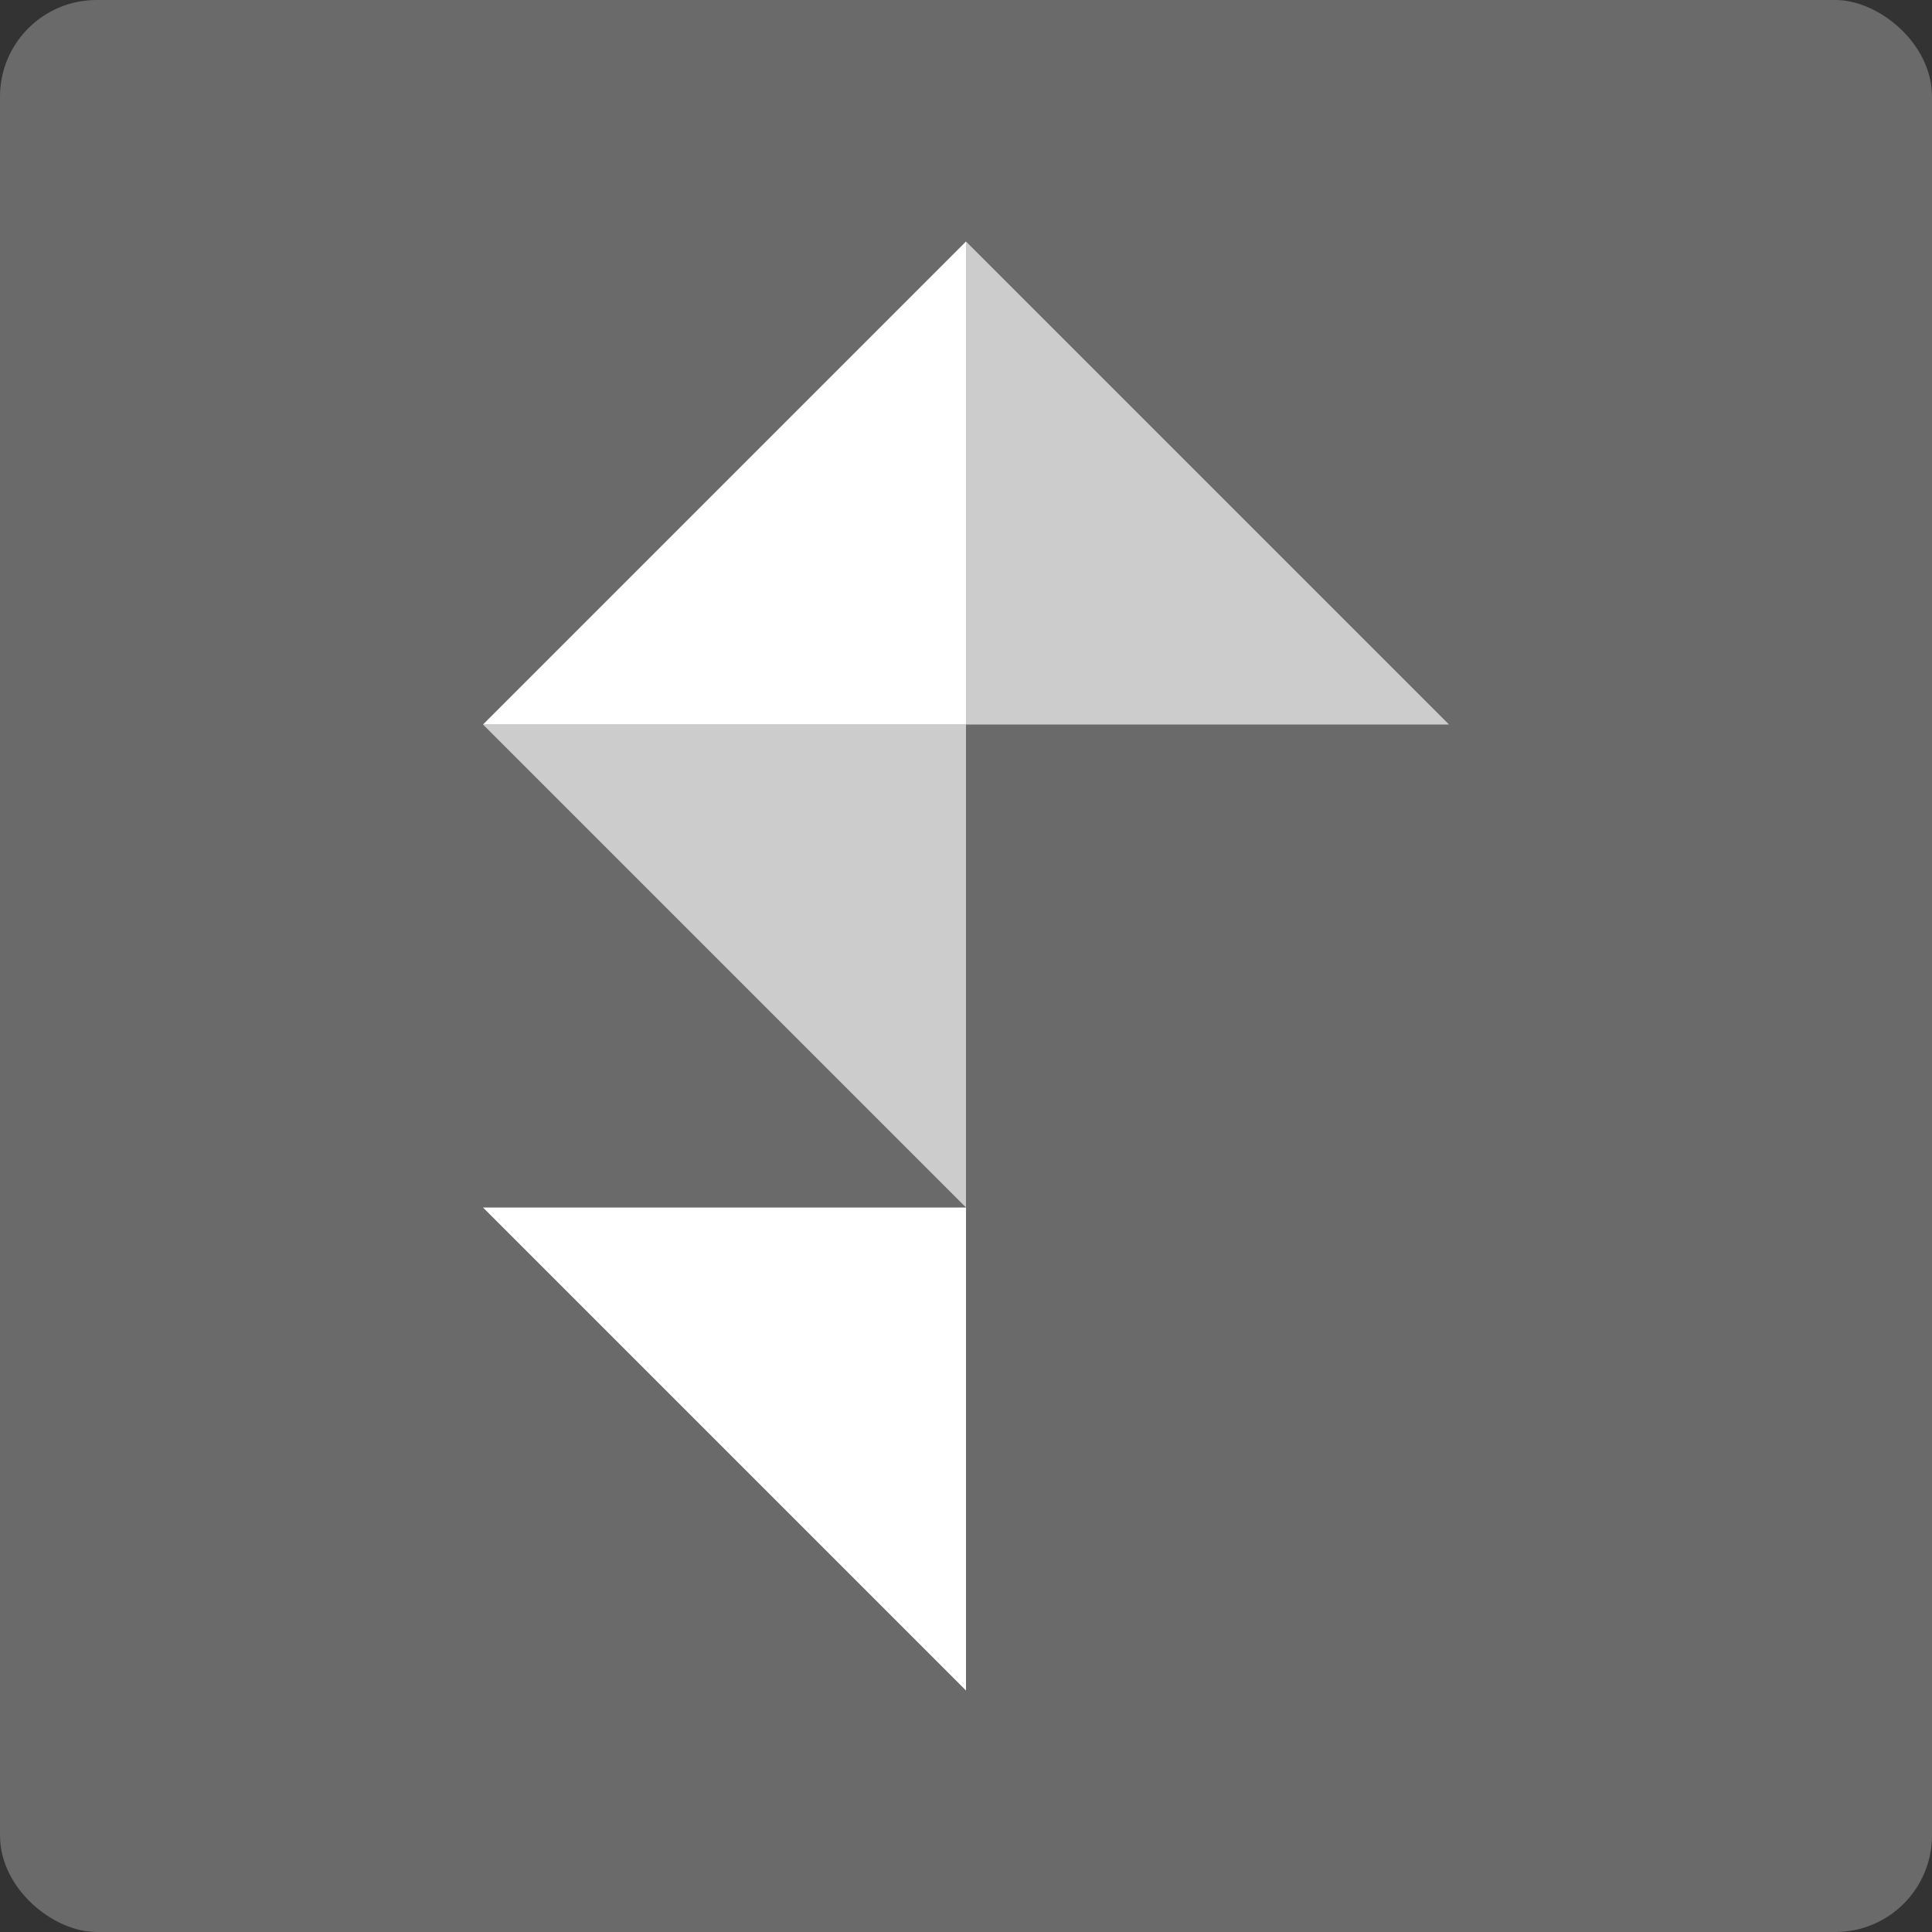 <svg xmlns="http://www.w3.org/2000/svg" width="16" height="16" version="1">
 <rect width="100%" height="100%" fill="#333333" stroke="none"/>
 <rect fill="#6a6a6a" width="16" height="16" x="-16" y="-16" rx=".8" ry=".8" transform="matrix(0,-1,-1,0,0,0)"/>
 <path fill="#fff" d="m4 10h4v4z"/>
 <path fill="#cccccc" d="m4 6h4v4z"/>
 <path fill="#fff" d="m8 2v4h-4z"/>
 <path fill="#cccccc" d="m8 2v4h4z"/>
</svg>
